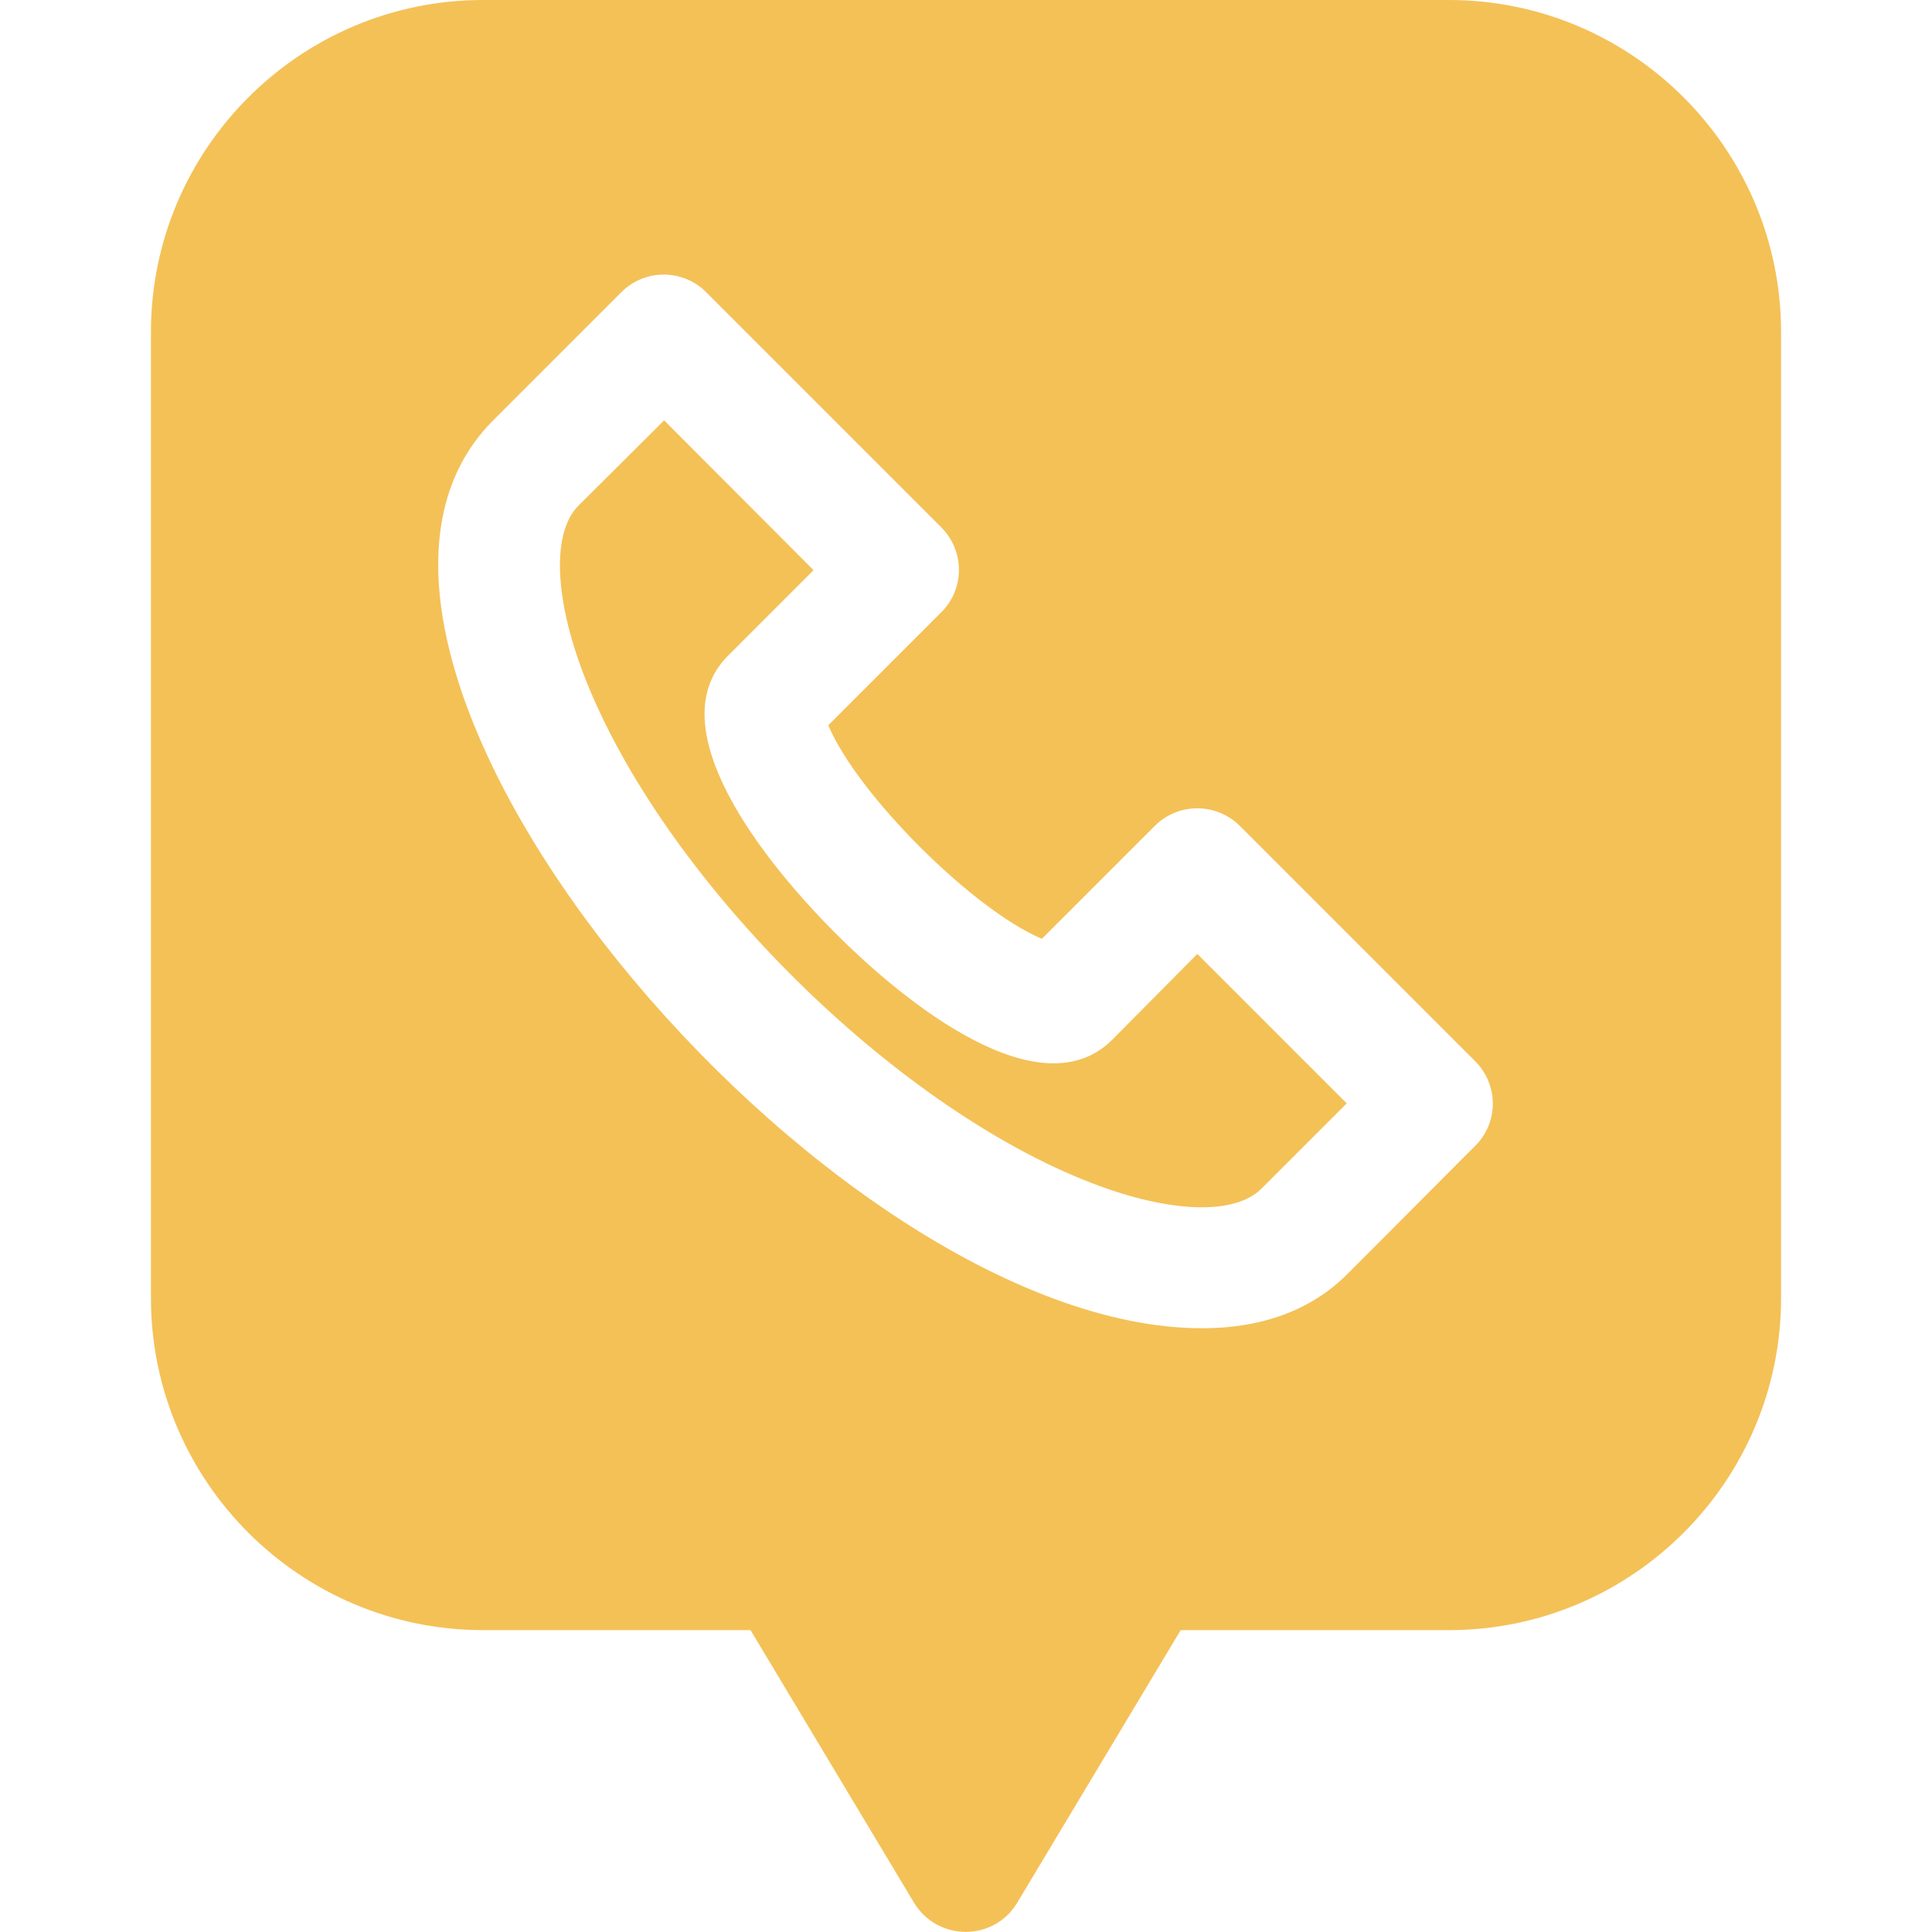 <?xml version="1.0" encoding="utf-8"?>
<!-- Generator: Adobe Illustrator 24.2.0, SVG Export Plug-In . SVG Version: 6.00 Build 0)  -->
<svg version="1.1" id="Layer_1" xmlns="http://www.w3.org/2000/svg" xmlns:xlink="http://www.w3.org/1999/xlink" x="0px" y="0px"
	 viewBox="0 0 512 512" style="enable-background:new 0 0 512 512;" xml:space="preserve">
<style type="text/css">
	.st0{fill:#F4C157;}
</style>
<path class="st0" d="M384,0H128C79.5,0,40,39.5,40,88v256c0,48.5,39.5,88,88,88h70.9l43.3,72.2c6.2,10.3,21.2,10.4,27.4,0l43.3-72.2
	H384c48.5,0,88-39.5,88-88V88C472,39.5,432.5,0,384,0z M390.9,303.7L357,337.7c-9.5,9.5-22.6,14.3-38.4,14.3
	c-99.6,0-250-178.5-187.9-240.6l33.9-33.9c6.2-6.3,16.4-6.3,22.6,0l62.2,62.2c6.3,6.3,6.3,16.4,0,22.6l-29.9,29.9
	c7.7,18.3,38.2,48.8,56.6,56.6l29.9-29.9c6.3-6.3,16.4-6.2,22.6,0l62.2,62.2C397.2,287.4,397.2,297.5,390.9,303.7z"/>
<path class="st0" d="M294.8,275.5c-19,19-54.6-9.3-73.5-28.3c-18.9-18.9-47.3-54.6-28.3-73.5l22.6-22.6L176,111.4L153.3,134
	c-7,7-6.5,24.2,1.4,44.8c20.4,53.1,81.4,114.3,134.8,134.8c20.6,7.9,37.7,8.5,44.8,1.4l22.6-22.6l-39.6-39.6L294.8,275.5z"/>
</svg>
